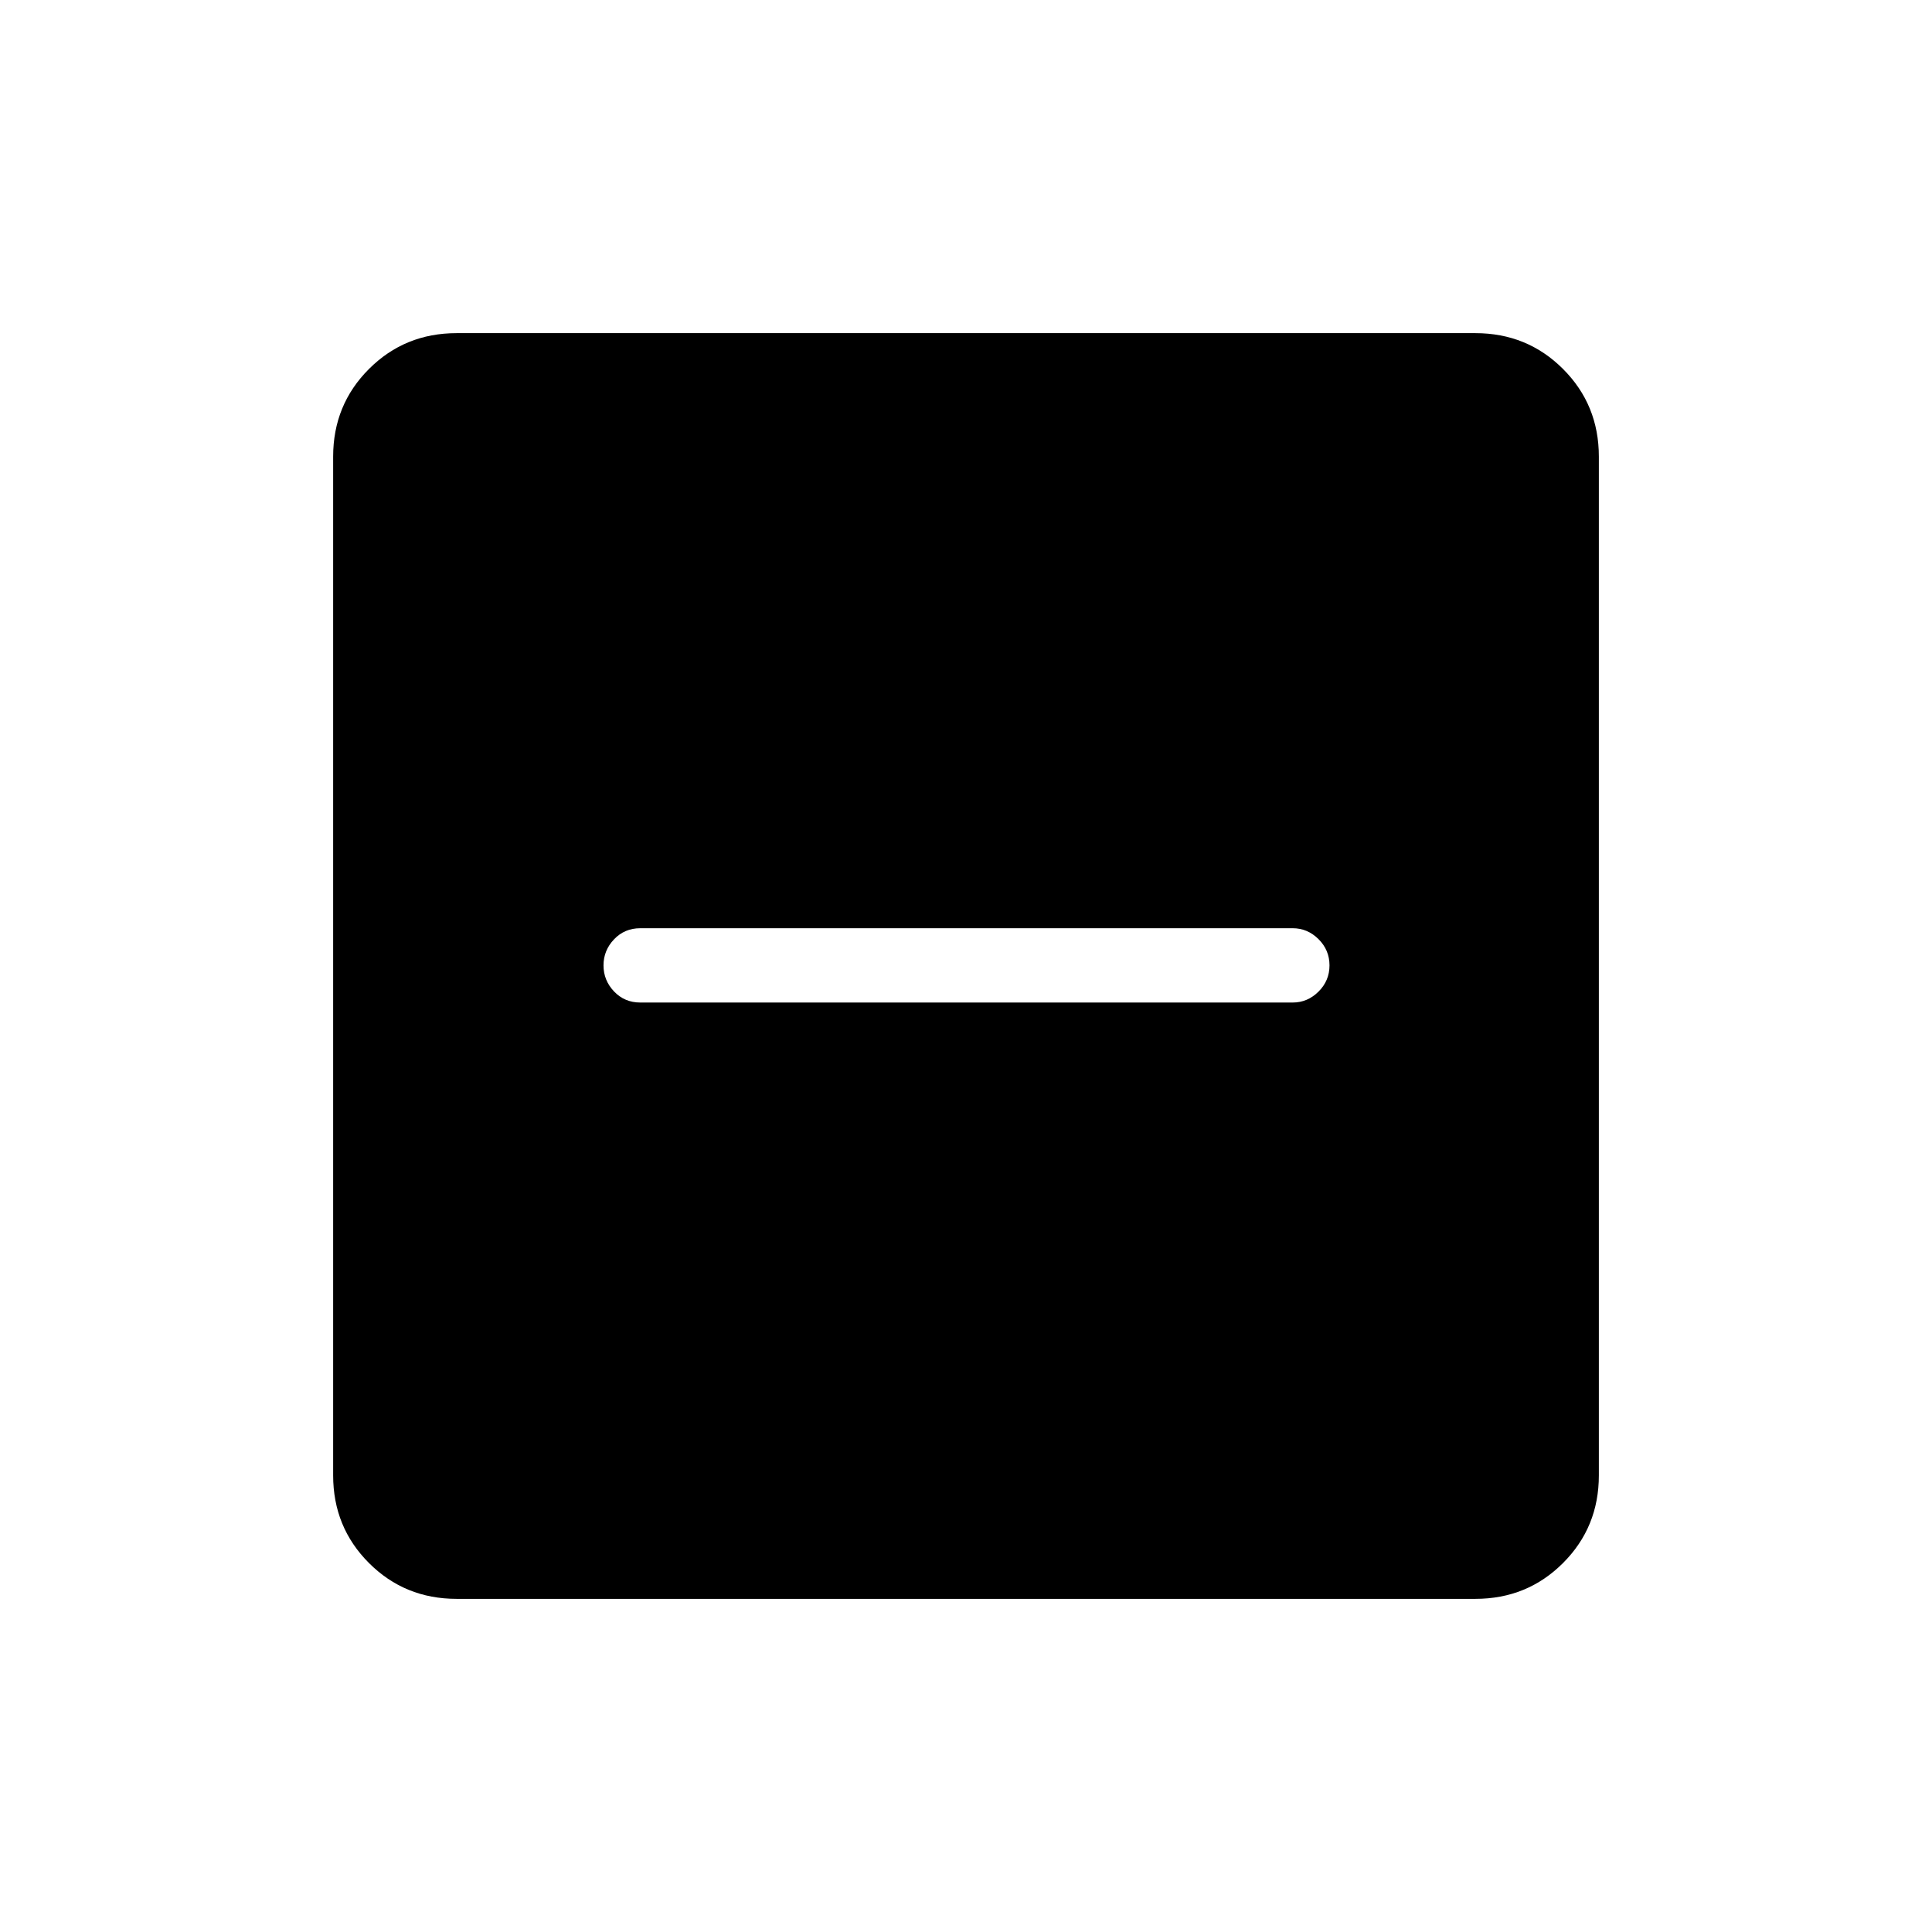 <svg xmlns="http://www.w3.org/2000/svg" height="24" viewBox="0 -960 960 960" width="24"><path d="M318.15-461.85h324.2q7.36 0 12.81-5.42 5.46-5.42 5.46-13.04 0-7.61-5.46-13.04-5.45-5.42-12.81-5.42h-324.2q-7.8 0-13.03 5.51-5.24 5.51-5.24 12.95 0 7.45 5.24 12.96 5.23 5.5 13.03 5.5Zm-91.26 296.31q-25.75 0-43.55-17.8-17.8-17.8-17.8-43.55v-506.22q0-25.75 17.8-43.55 17.8-17.8 43.55-17.8h506.22q25.75 0 43.55 17.8 17.8 17.8 17.8 43.55v506.22q0 25.75-17.8 43.55-17.8 17.8-43.55 17.8H226.89Z"/></svg>